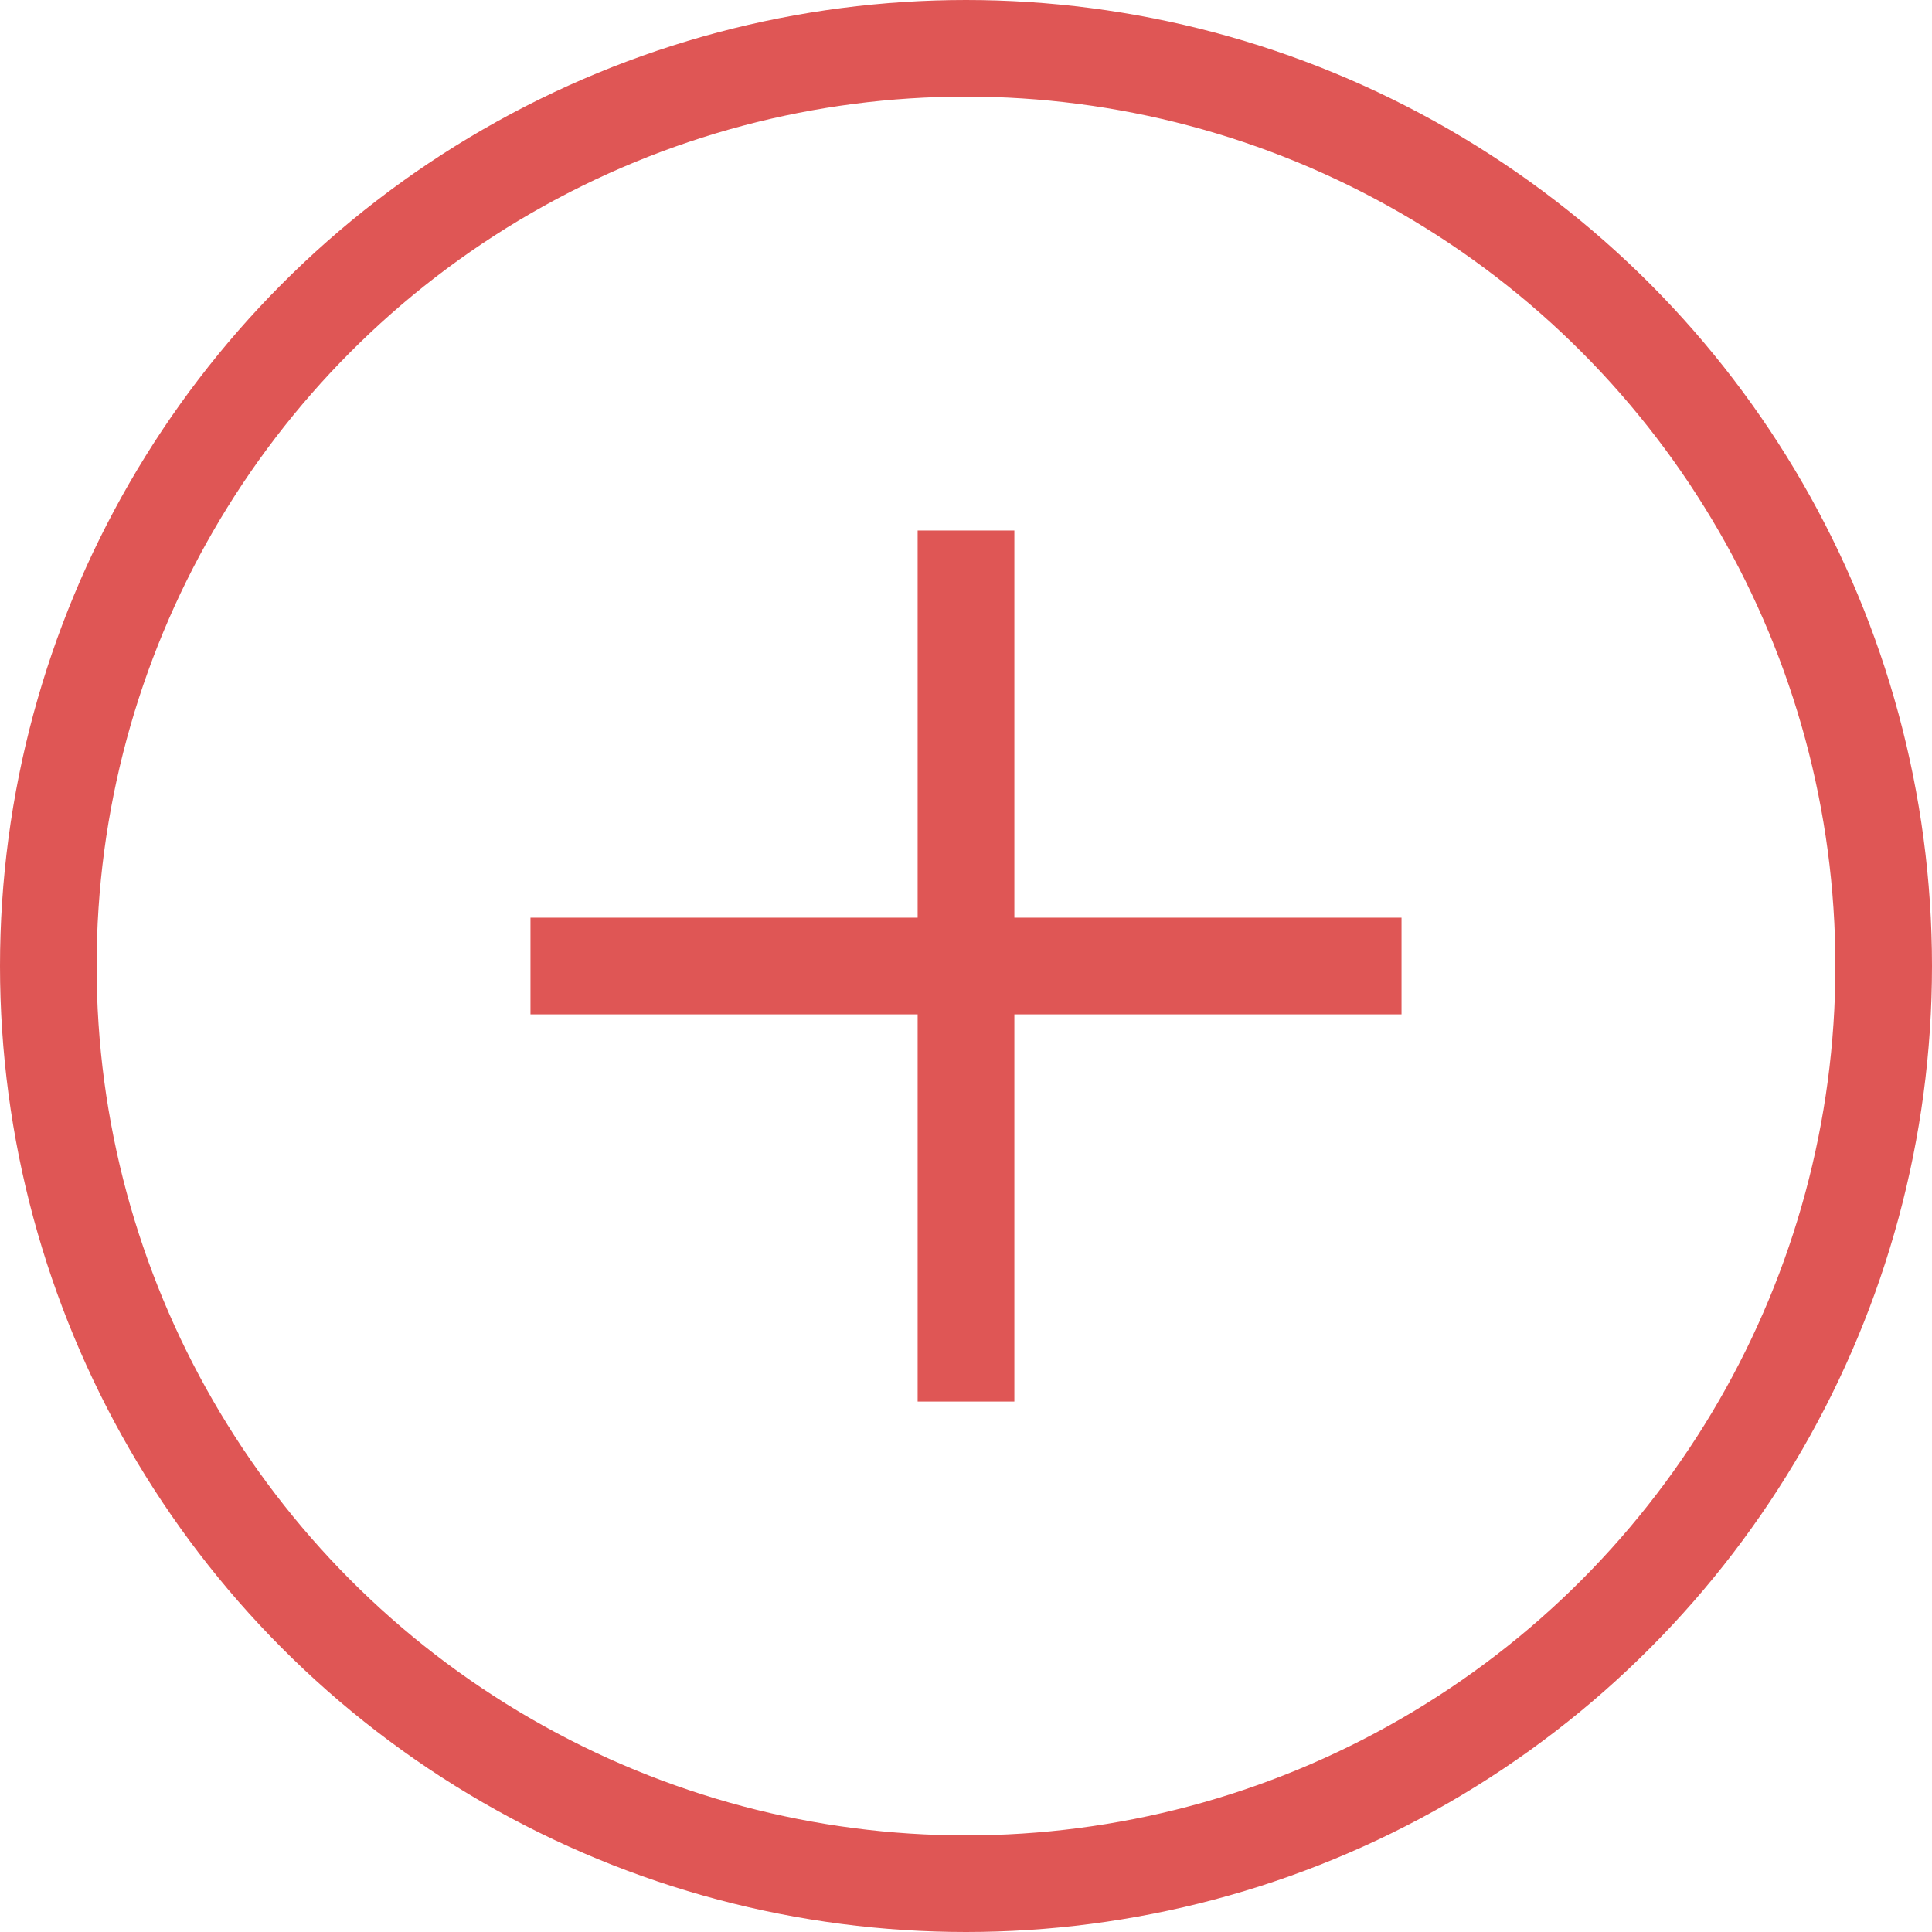 <svg xmlns="http://www.w3.org/2000/svg" width="20" height="20" viewBox="0 0 20 20">
  <defs>
    <style>
      .cls-1 {
        fill: #df5655;
        fill-rule: evenodd;
      }

      .cls-2, .cls-4 {
        fill: none;
      }

      .cls-2 {
        stroke: #df5655;
      }

      .cls-3 {
        stroke: none;
      }
    </style>
  </defs>
  <g id="Group_217" data-name="Group 217" transform="translate(-247 -1186)">
    <path id="close" class="cls-1" d="M2.834,3.542,0,.708.708,0,3.542,2.834,6.376,0l.708.708L4.25,3.542,7.084,6.376l-.708.708L3.542,4.25.708,7.084,0,6.376Z" transform="translate(257 1190.991) rotate(45)"/>
    <g id="Ellipse_103" data-name="Ellipse 103" class="cls-2" transform="translate(247 1186)">
      <circle class="cls-3" cx="10" cy="10" r="10"/>
      <circle class="cls-4" cx="10" cy="10" r="9.5"/>
    </g>
  </g>
</svg>
